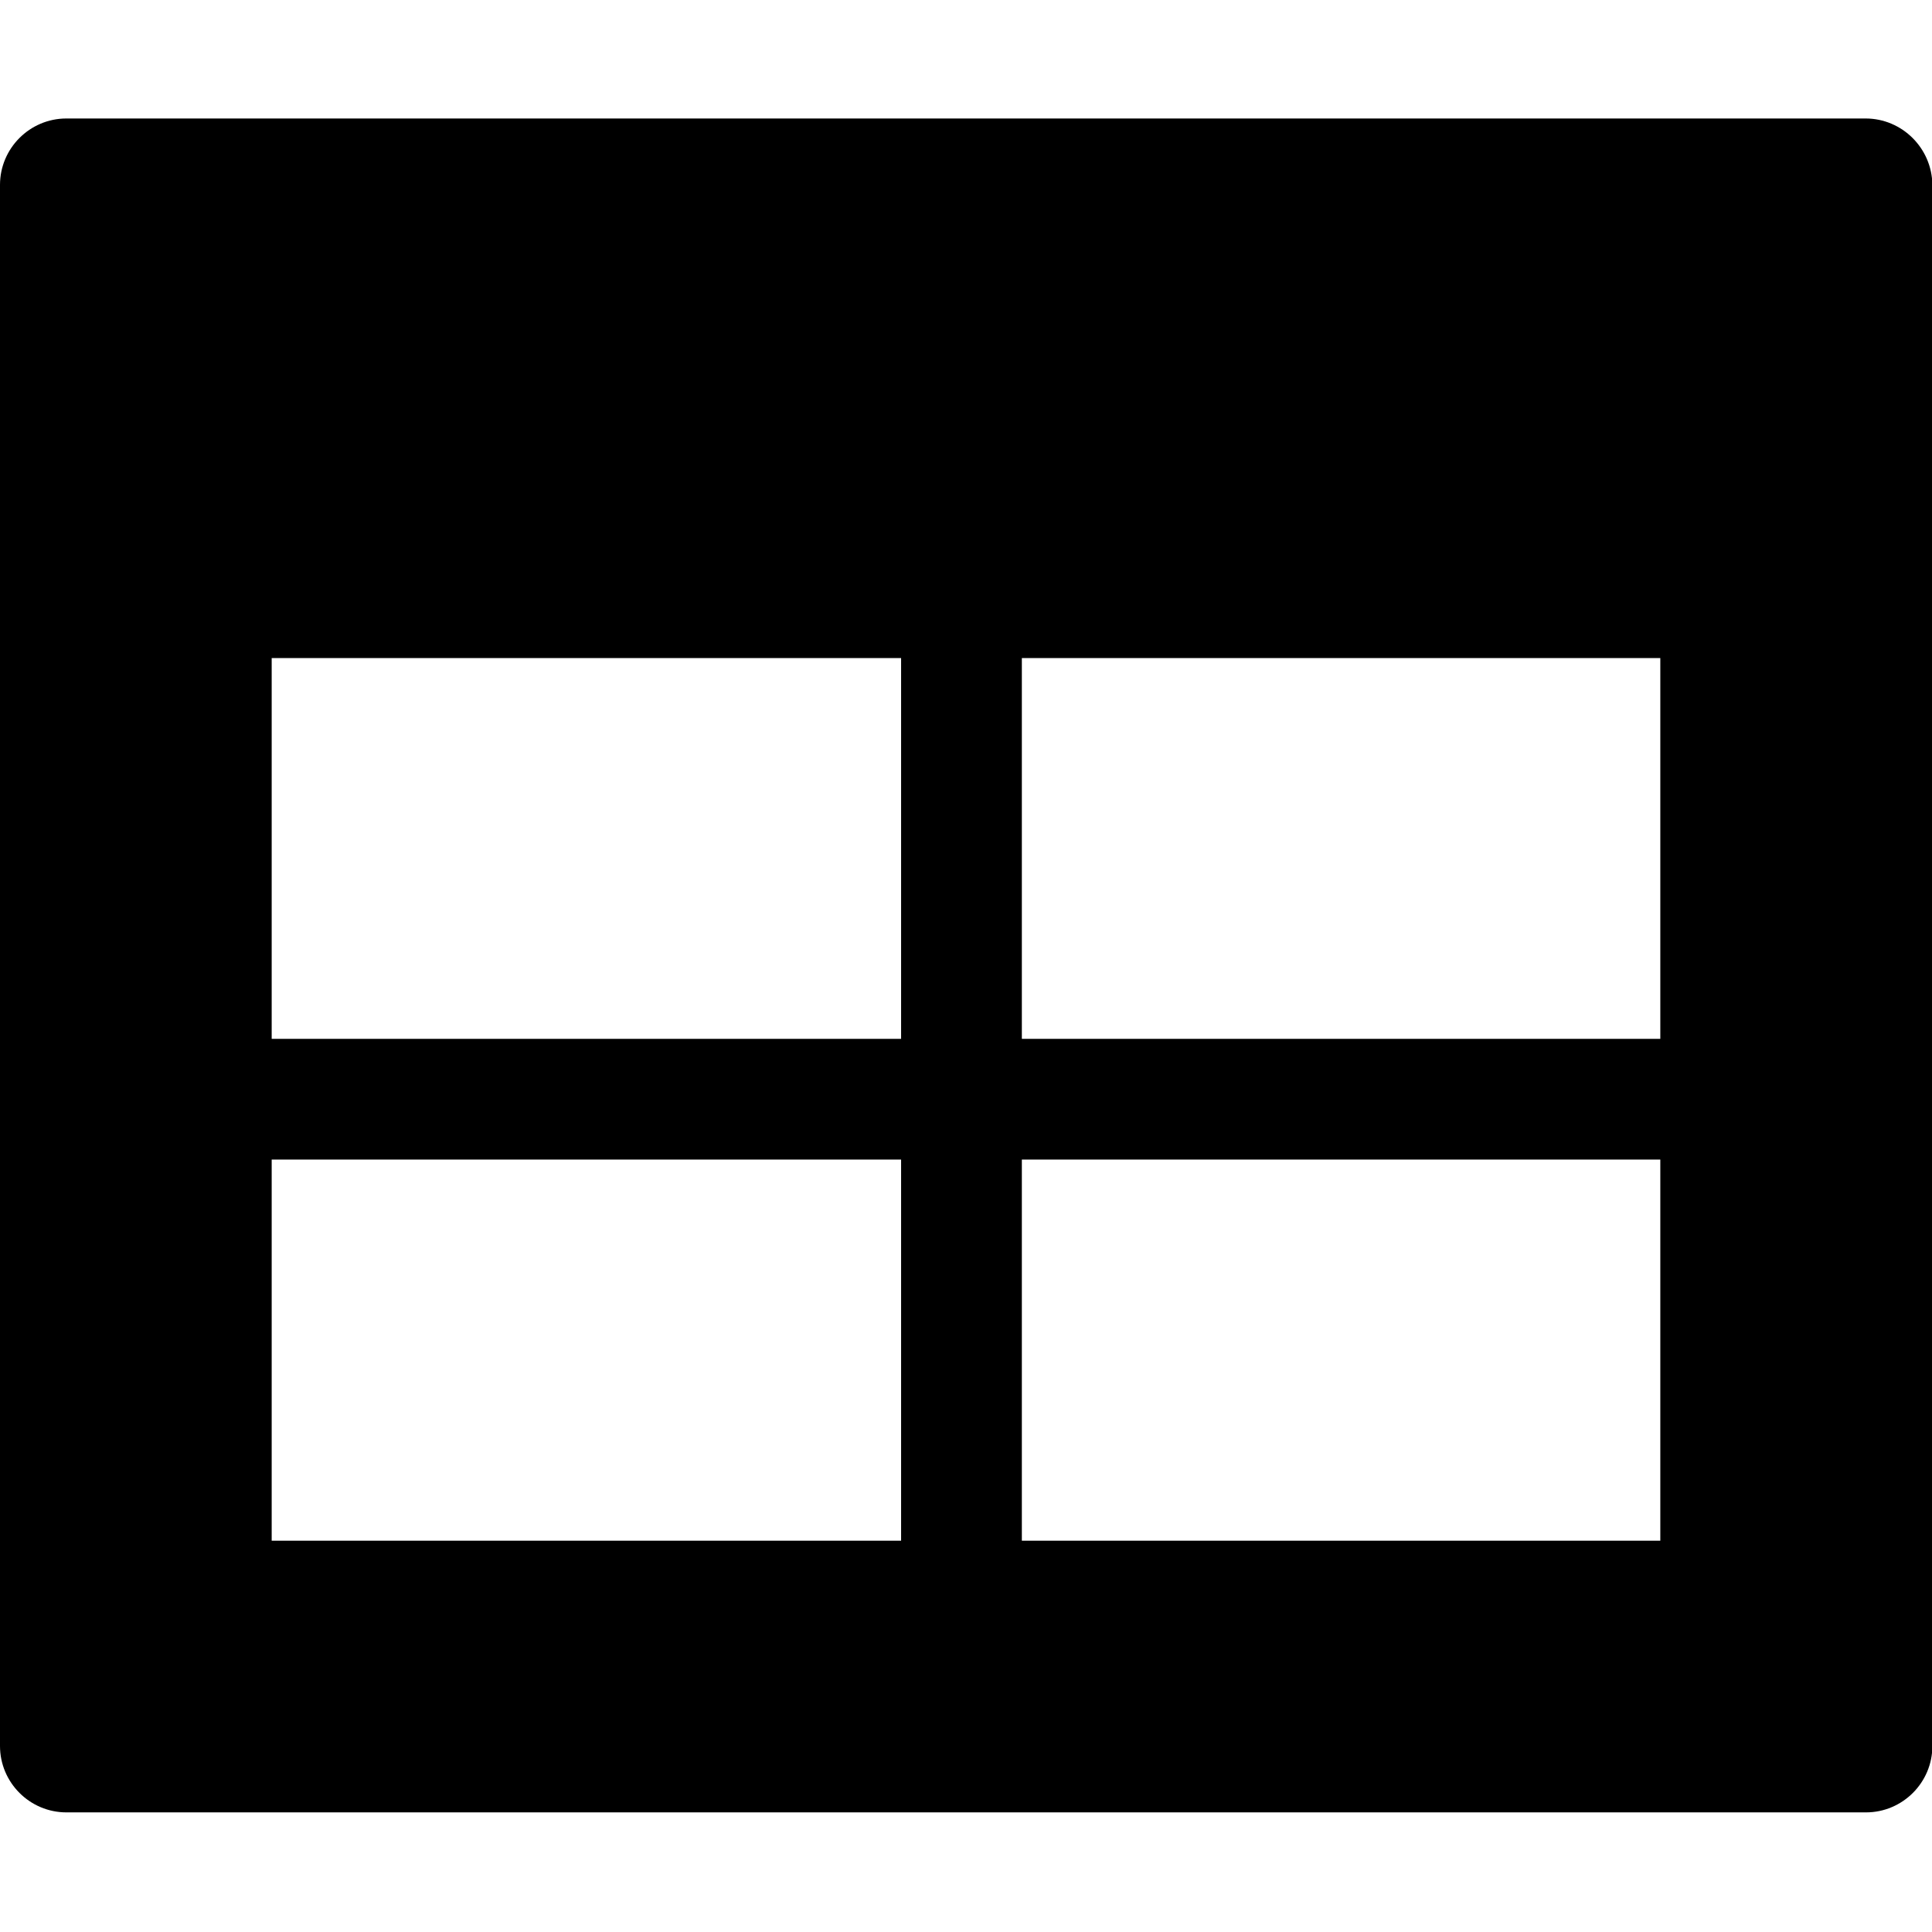 <?xml version="1.0" encoding="utf-8"?>
<!-- Generator: Adobe Illustrator 21.1.0, SVG Export Plug-In . SVG Version: 6.00 Build 0)  -->
<svg version="1.1" id="Layer_3" xmlns="http://www.w3.org/2000/svg" xmlns:xlink="http://www.w3.org/1999/xlink" x="0px" y="0px"
	 viewBox="0 0 512 512" style="enable-background:new 0 0 512 512;" xml:space="preserve">
<path d="M494.4,31.4H17.6C7.9,31.4,0,39.3,0,49v413.7c0,9.7,7.9,17.6,17.6,17.6h476.9c9.7,0,17.6-7.9,17.6-17.6V49
	C512,39.3,504.1,31.4,494.4,31.4z M72,174.4h166.8v100.9H72V174.4z M270.8,174.4H440v100.9H270.8V174.4z M72,307.3h166.8v101H72
	V307.3z M440,408.3H270.8v-101H440V408.3z"/>
</svg>
